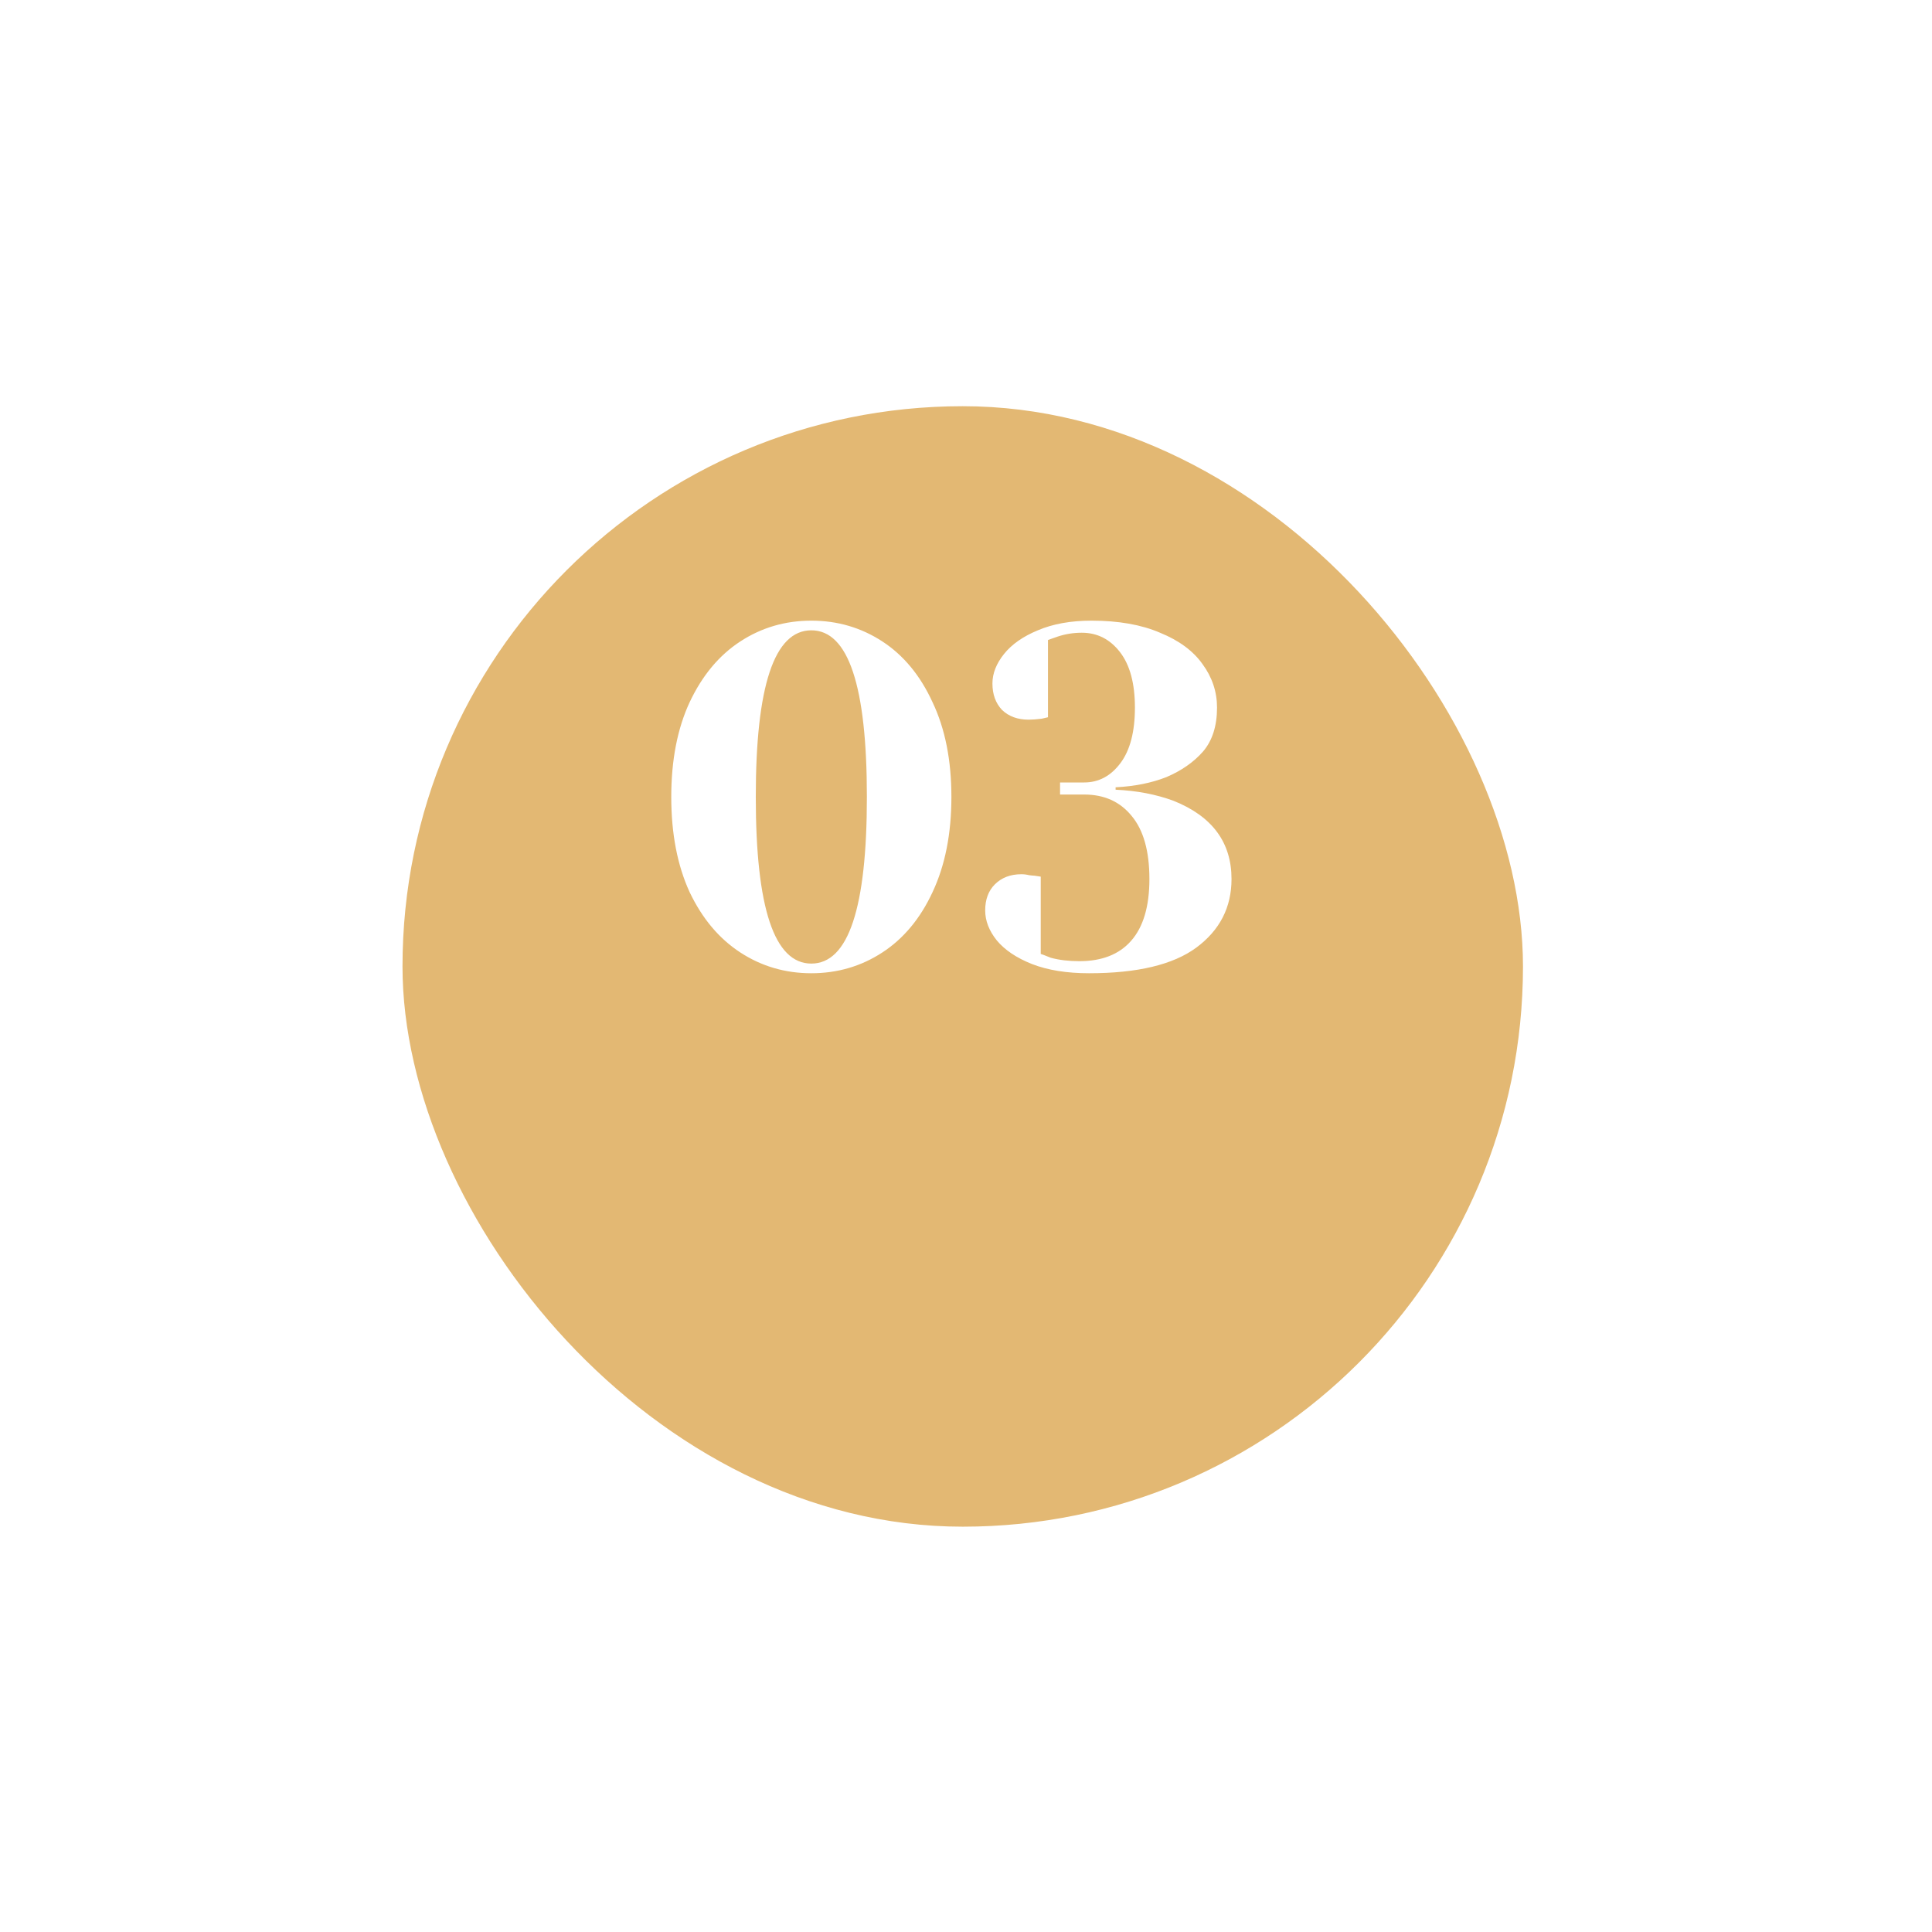 <svg width="72" height="72" viewBox="0 0 72 72" fill="none" xmlns="http://www.w3.org/2000/svg">
<g filter="url(#filter0_d)">
<rect x="15" y="10.138" width="41.757" height="41.757" rx="20.878" fill="#E3B873"/>
</g>
<path d="M30.236 36.27C29.264 36.27 28.382 36.012 27.59 35.496C26.798 34.98 26.168 34.23 25.7 33.246C25.244 32.25 25.016 31.068 25.016 29.7C25.016 28.332 25.244 27.156 25.7 26.172C26.168 25.176 26.798 24.42 27.59 23.904C28.382 23.388 29.264 23.13 30.236 23.13C31.208 23.13 32.09 23.388 32.882 23.904C33.674 24.42 34.298 25.176 34.754 26.172C35.222 27.156 35.456 28.332 35.456 29.7C35.456 31.068 35.222 32.25 34.754 33.246C34.298 34.23 33.674 34.98 32.882 35.496C32.09 36.012 31.208 36.27 30.236 36.27ZM30.236 35.91C31.616 35.91 32.306 33.84 32.306 29.7C32.306 25.56 31.616 23.49 30.236 23.49C28.856 23.49 28.166 25.56 28.166 29.7C28.166 33.84 28.856 35.91 30.236 35.91ZM40.585 36.27C39.757 36.27 39.049 36.156 38.461 35.928C37.885 35.7 37.447 35.406 37.147 35.046C36.859 34.686 36.715 34.314 36.715 33.93C36.715 33.522 36.835 33.198 37.075 32.958C37.327 32.706 37.657 32.58 38.065 32.58C38.161 32.58 38.257 32.592 38.353 32.616C38.449 32.628 38.515 32.634 38.551 32.634L38.785 32.67V35.55C38.797 35.55 38.923 35.598 39.163 35.694C39.475 35.778 39.829 35.82 40.225 35.82C41.065 35.82 41.707 35.568 42.151 35.064C42.607 34.548 42.835 33.78 42.835 32.76C42.835 31.716 42.613 30.93 42.169 30.402C41.737 29.874 41.149 29.61 40.405 29.61H39.505V29.16H40.405C40.945 29.16 41.395 28.92 41.755 28.44C42.115 27.96 42.295 27.27 42.295 26.37C42.295 25.47 42.109 24.78 41.737 24.3C41.365 23.82 40.891 23.58 40.315 23.58C40.003 23.58 39.703 23.628 39.415 23.724C39.379 23.736 39.259 23.778 39.055 23.85V26.73L38.821 26.784C38.629 26.808 38.467 26.82 38.335 26.82C37.927 26.82 37.597 26.7 37.345 26.46C37.105 26.208 36.985 25.878 36.985 25.47C36.985 25.098 37.129 24.732 37.417 24.372C37.705 24.012 38.125 23.718 38.677 23.49C39.241 23.25 39.907 23.13 40.675 23.13C41.683 23.13 42.535 23.28 43.231 23.58C43.939 23.868 44.467 24.258 44.815 24.75C45.175 25.242 45.355 25.782 45.355 26.37C45.355 27.054 45.181 27.6 44.833 28.008C44.485 28.404 44.029 28.722 43.465 28.962C42.913 29.178 42.283 29.304 41.575 29.34V29.43C42.367 29.466 43.087 29.604 43.735 29.844C45.175 30.42 45.895 31.392 45.895 32.76C45.895 33.816 45.457 34.668 44.581 35.316C43.717 35.952 42.385 36.27 40.585 36.27Z" fill="white"/>
<defs>
<filter id="filter0_d" x="0" y="0.138" width="71.757" height="71.757" filterUnits="userSpaceOnUse" color-interpolation-filters="sRGB">
<feFlood flood-opacity="0" result="BackgroundImageFix"/>
<feColorMatrix in="SourceAlpha" type="matrix" values="0 0 0 0 0 0 0 0 0 0 0 0 0 0 0 0 0 0 127 0"/>
<feOffset dy="5"/>
<feGaussianBlur stdDeviation="7.5"/>
<feColorMatrix type="matrix" values="0 0 0 0 0.89 0 0 0 0 0.722 0 0 0 0 0.451 0 0 0 0.15 0"/>
<feBlend mode="normal" in2="BackgroundImageFix" result="effect1_dropShadow"/>
<feBlend mode="normal" in="SourceGraphic" in2="effect1_dropShadow" result="shape"/>
</filter>
</defs>
</svg>
